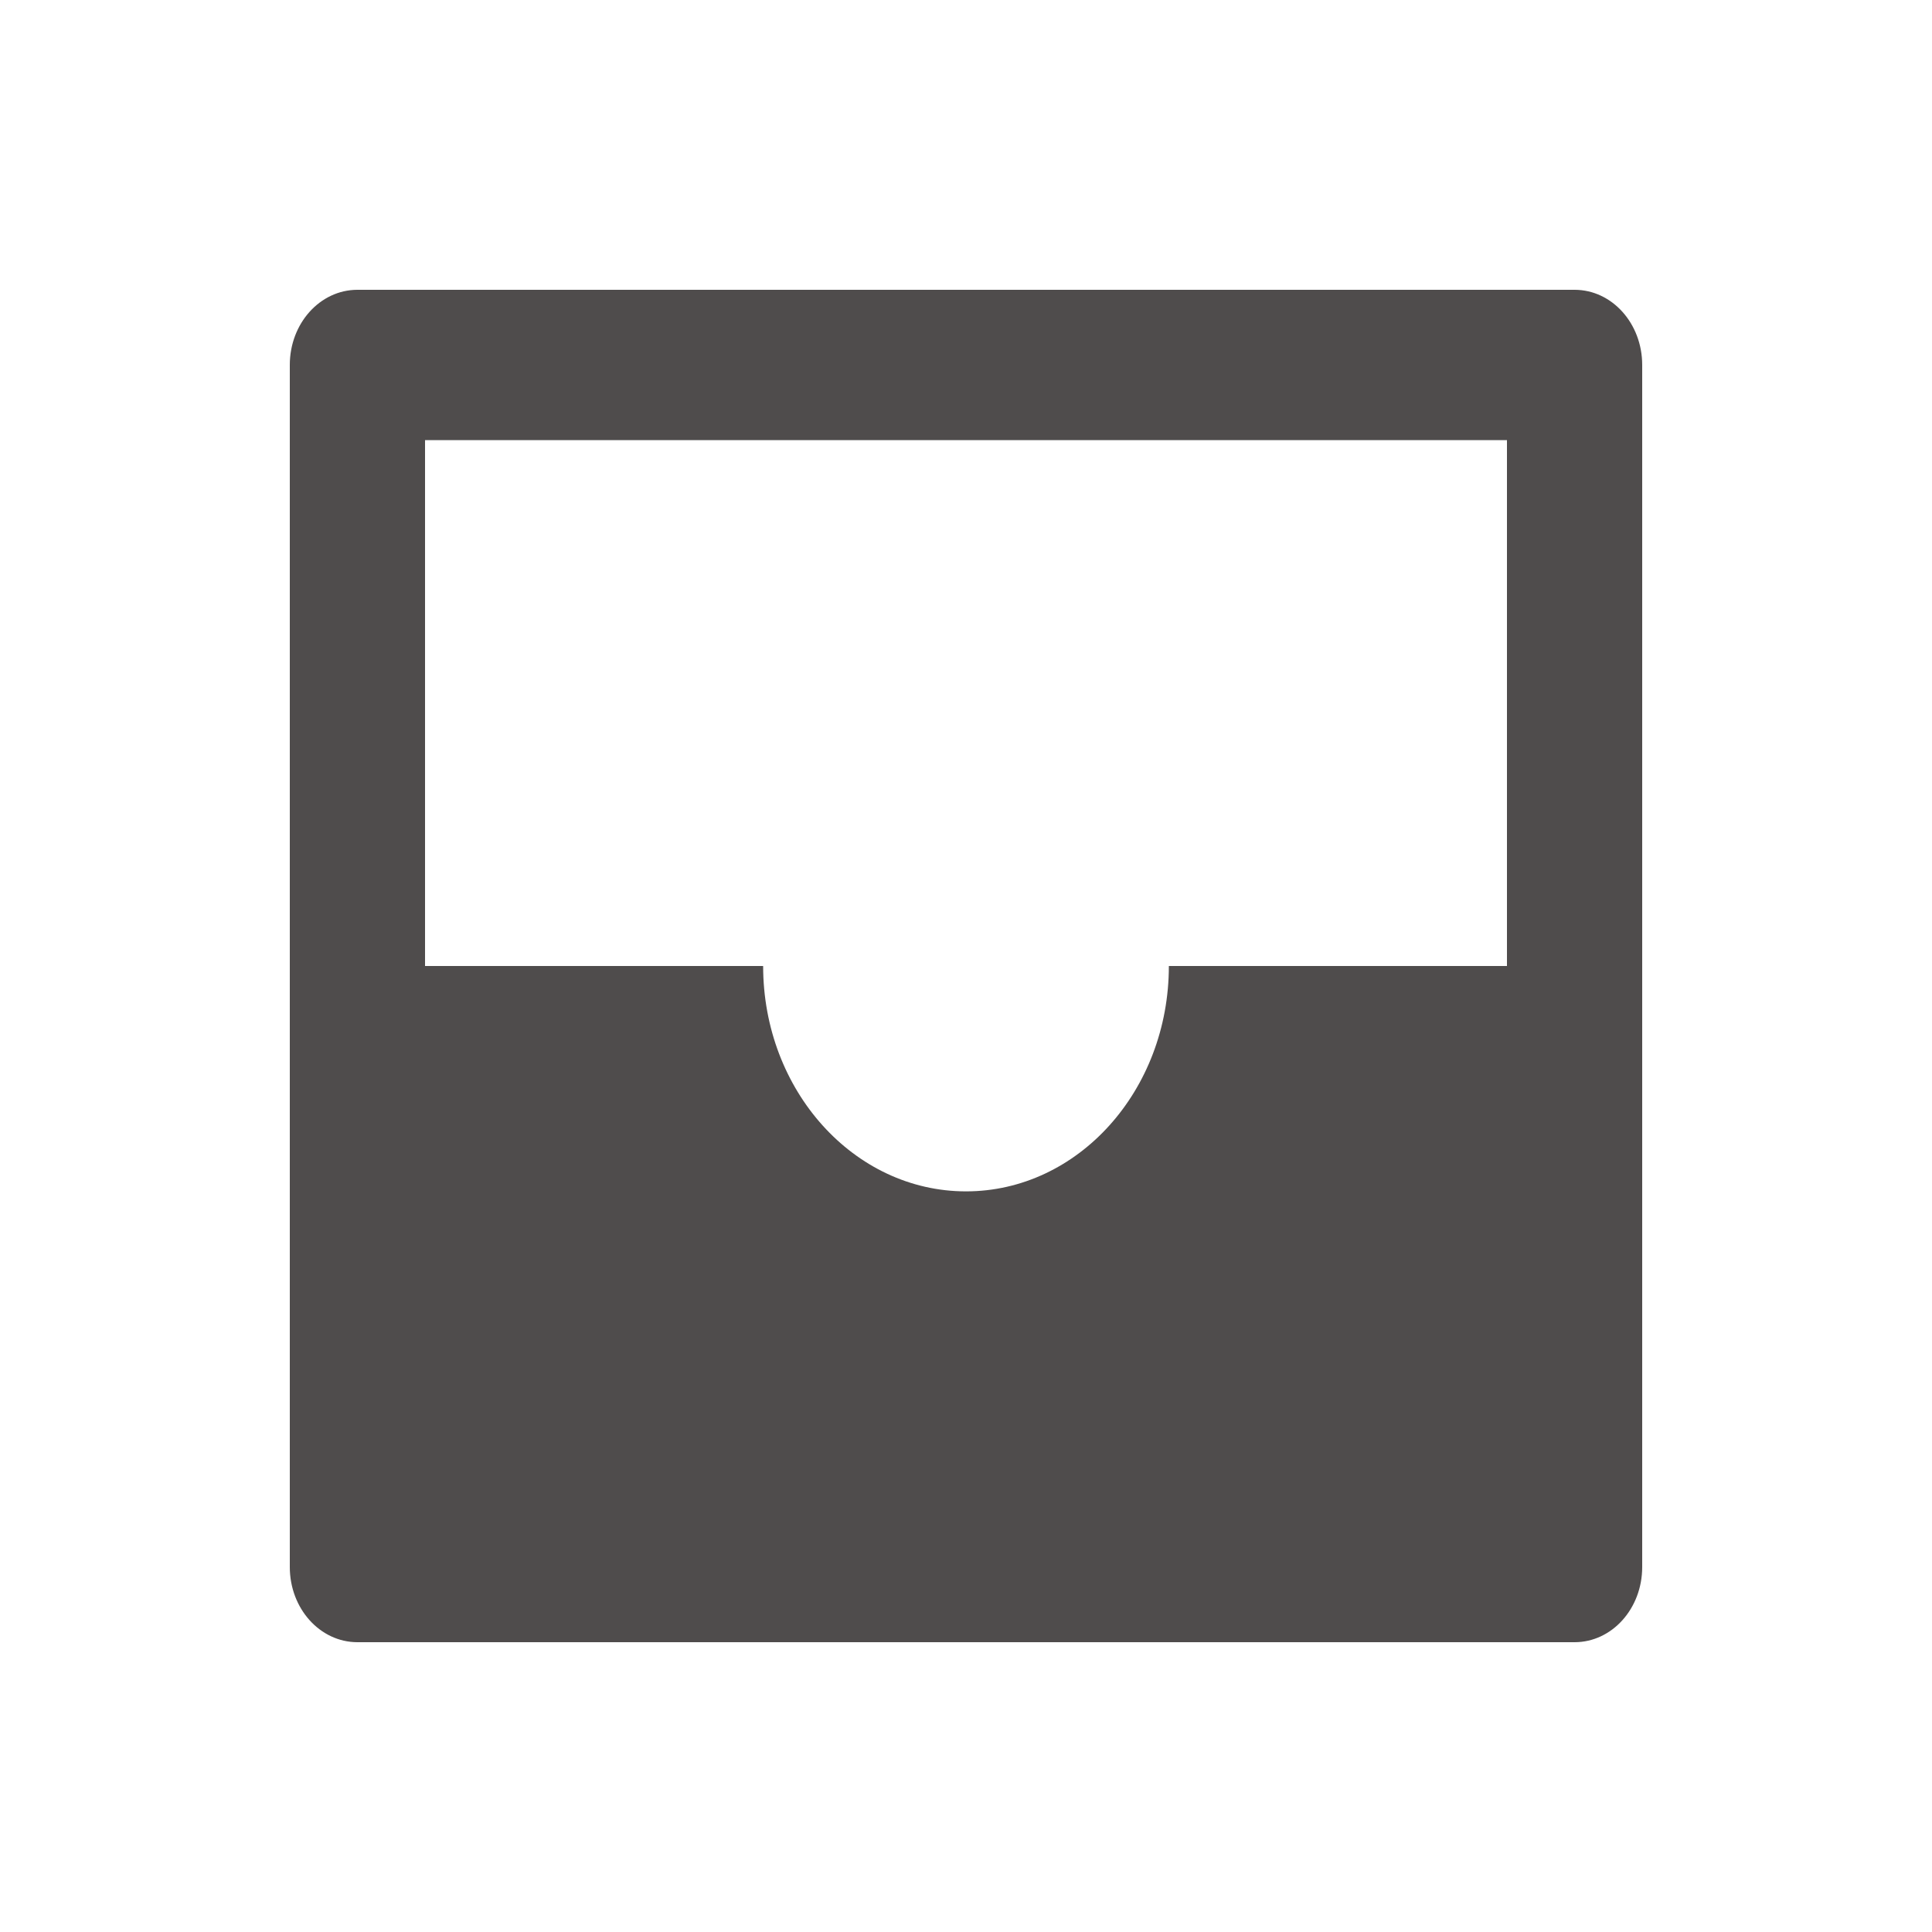 <svg width="20" height="20" viewBox="0 0 20 20" fill="none" xmlns="http://www.w3.org/2000/svg">
<path d="M3.7 3H16.3C16.687 3 17 3.348 17 3.778V16.222C17 16.652 16.687 17 16.3 17H3.7C3.313 17 3 16.652 3 16.222V3.778C3 3.348 3.313 3 3.7 3ZM7.9 10C7.9 11.289 8.84 12.333 10 12.333C11.16 12.333 12.1 11.289 12.1 10H15.6V4.556H4.4V10H7.9Z" fill="#4F4C4C"/>
</svg>
